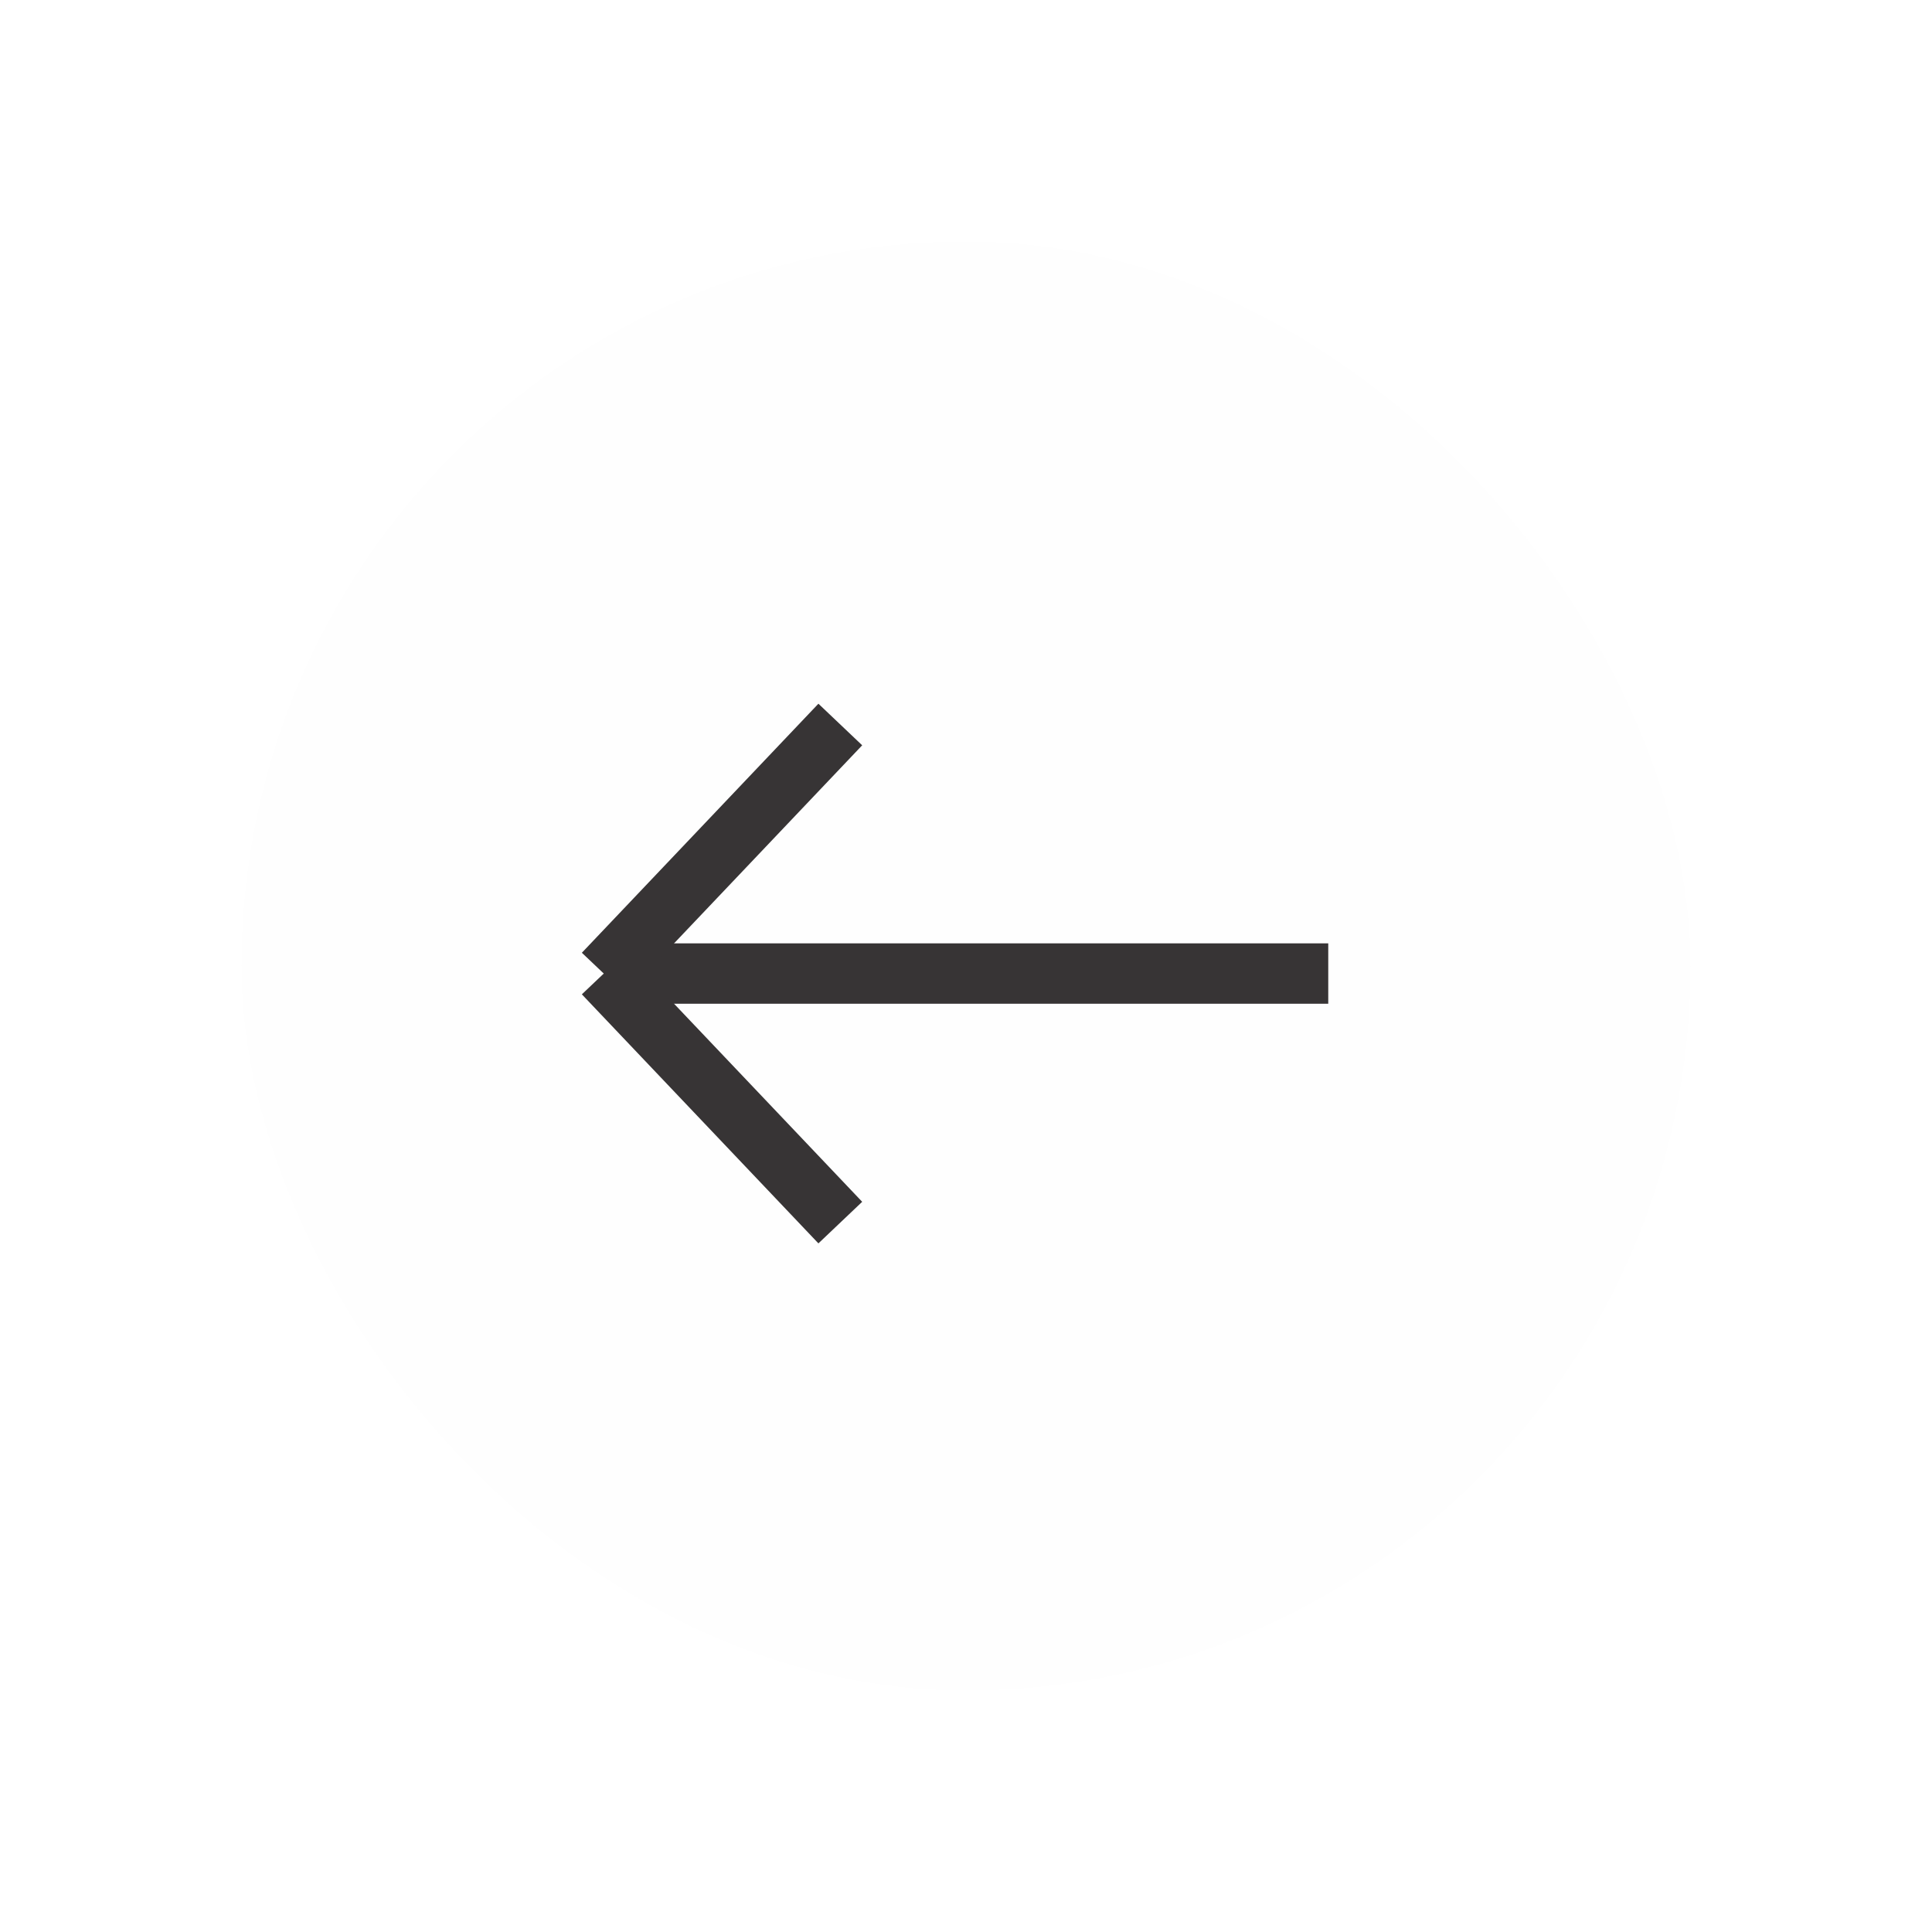 <svg width="32" height="32" viewBox="0 0 32 32" fill="none" xmlns="http://www.w3.org/2000/svg">
    <g filter="url(#filter0_d_818_6672)">
        <rect x="4" y="3" width="24" height="24" rx="12" fill="#FEFEFE" />
        <path d="M22 15.125H10.029" stroke="#373435" strokeWidth="1.5" strokeLinecap="round"
            strokeLinejoin="round" />
        <path d="M10 15.125L13.918 19.25" stroke="#373435" strokeWidth="1.5"
            strokeLinecap="round" strokeLinejoin="round" />
        <path d="M10 15.125L13.918 11" stroke="#373435" strokeWidth="1.5" strokeLinecap="round"
            strokeLinejoin="round" />
    </g>
    <defs>
        <filter id="filter0_d_818_6672" x="0" y="0" width="32" height="32"
            filterUnits="userSpaceOnUse" color-interpolation-filters="sRGB">
            <feFlood flood-opacity="0" result="BackgroundImageFix" />
            <feColorMatrix in="SourceAlpha" type="matrix"
                values="0 0 0 0 0 0 0 0 0 0 0 0 0 0 0 0 0 0 127 0" result="hardAlpha" />
            <feOffset dy="1" />
            <feGaussianBlur stdDeviation="2" />
            <feComposite in2="hardAlpha" operator="out" />
            <feColorMatrix type="matrix" values="0 0 0 0 0 0 0 0 0 0 0 0 0 0 0 0 0 0 0.07 0" />
            <feBlend mode="normal" in2="BackgroundImageFix" result="effect1_dropShadow_818_6672" />
            <feBlend mode="normal" in="SourceGraphic" in2="effect1_dropShadow_818_6672"
                result="shape" />
        </filter>
    </defs>
</svg>